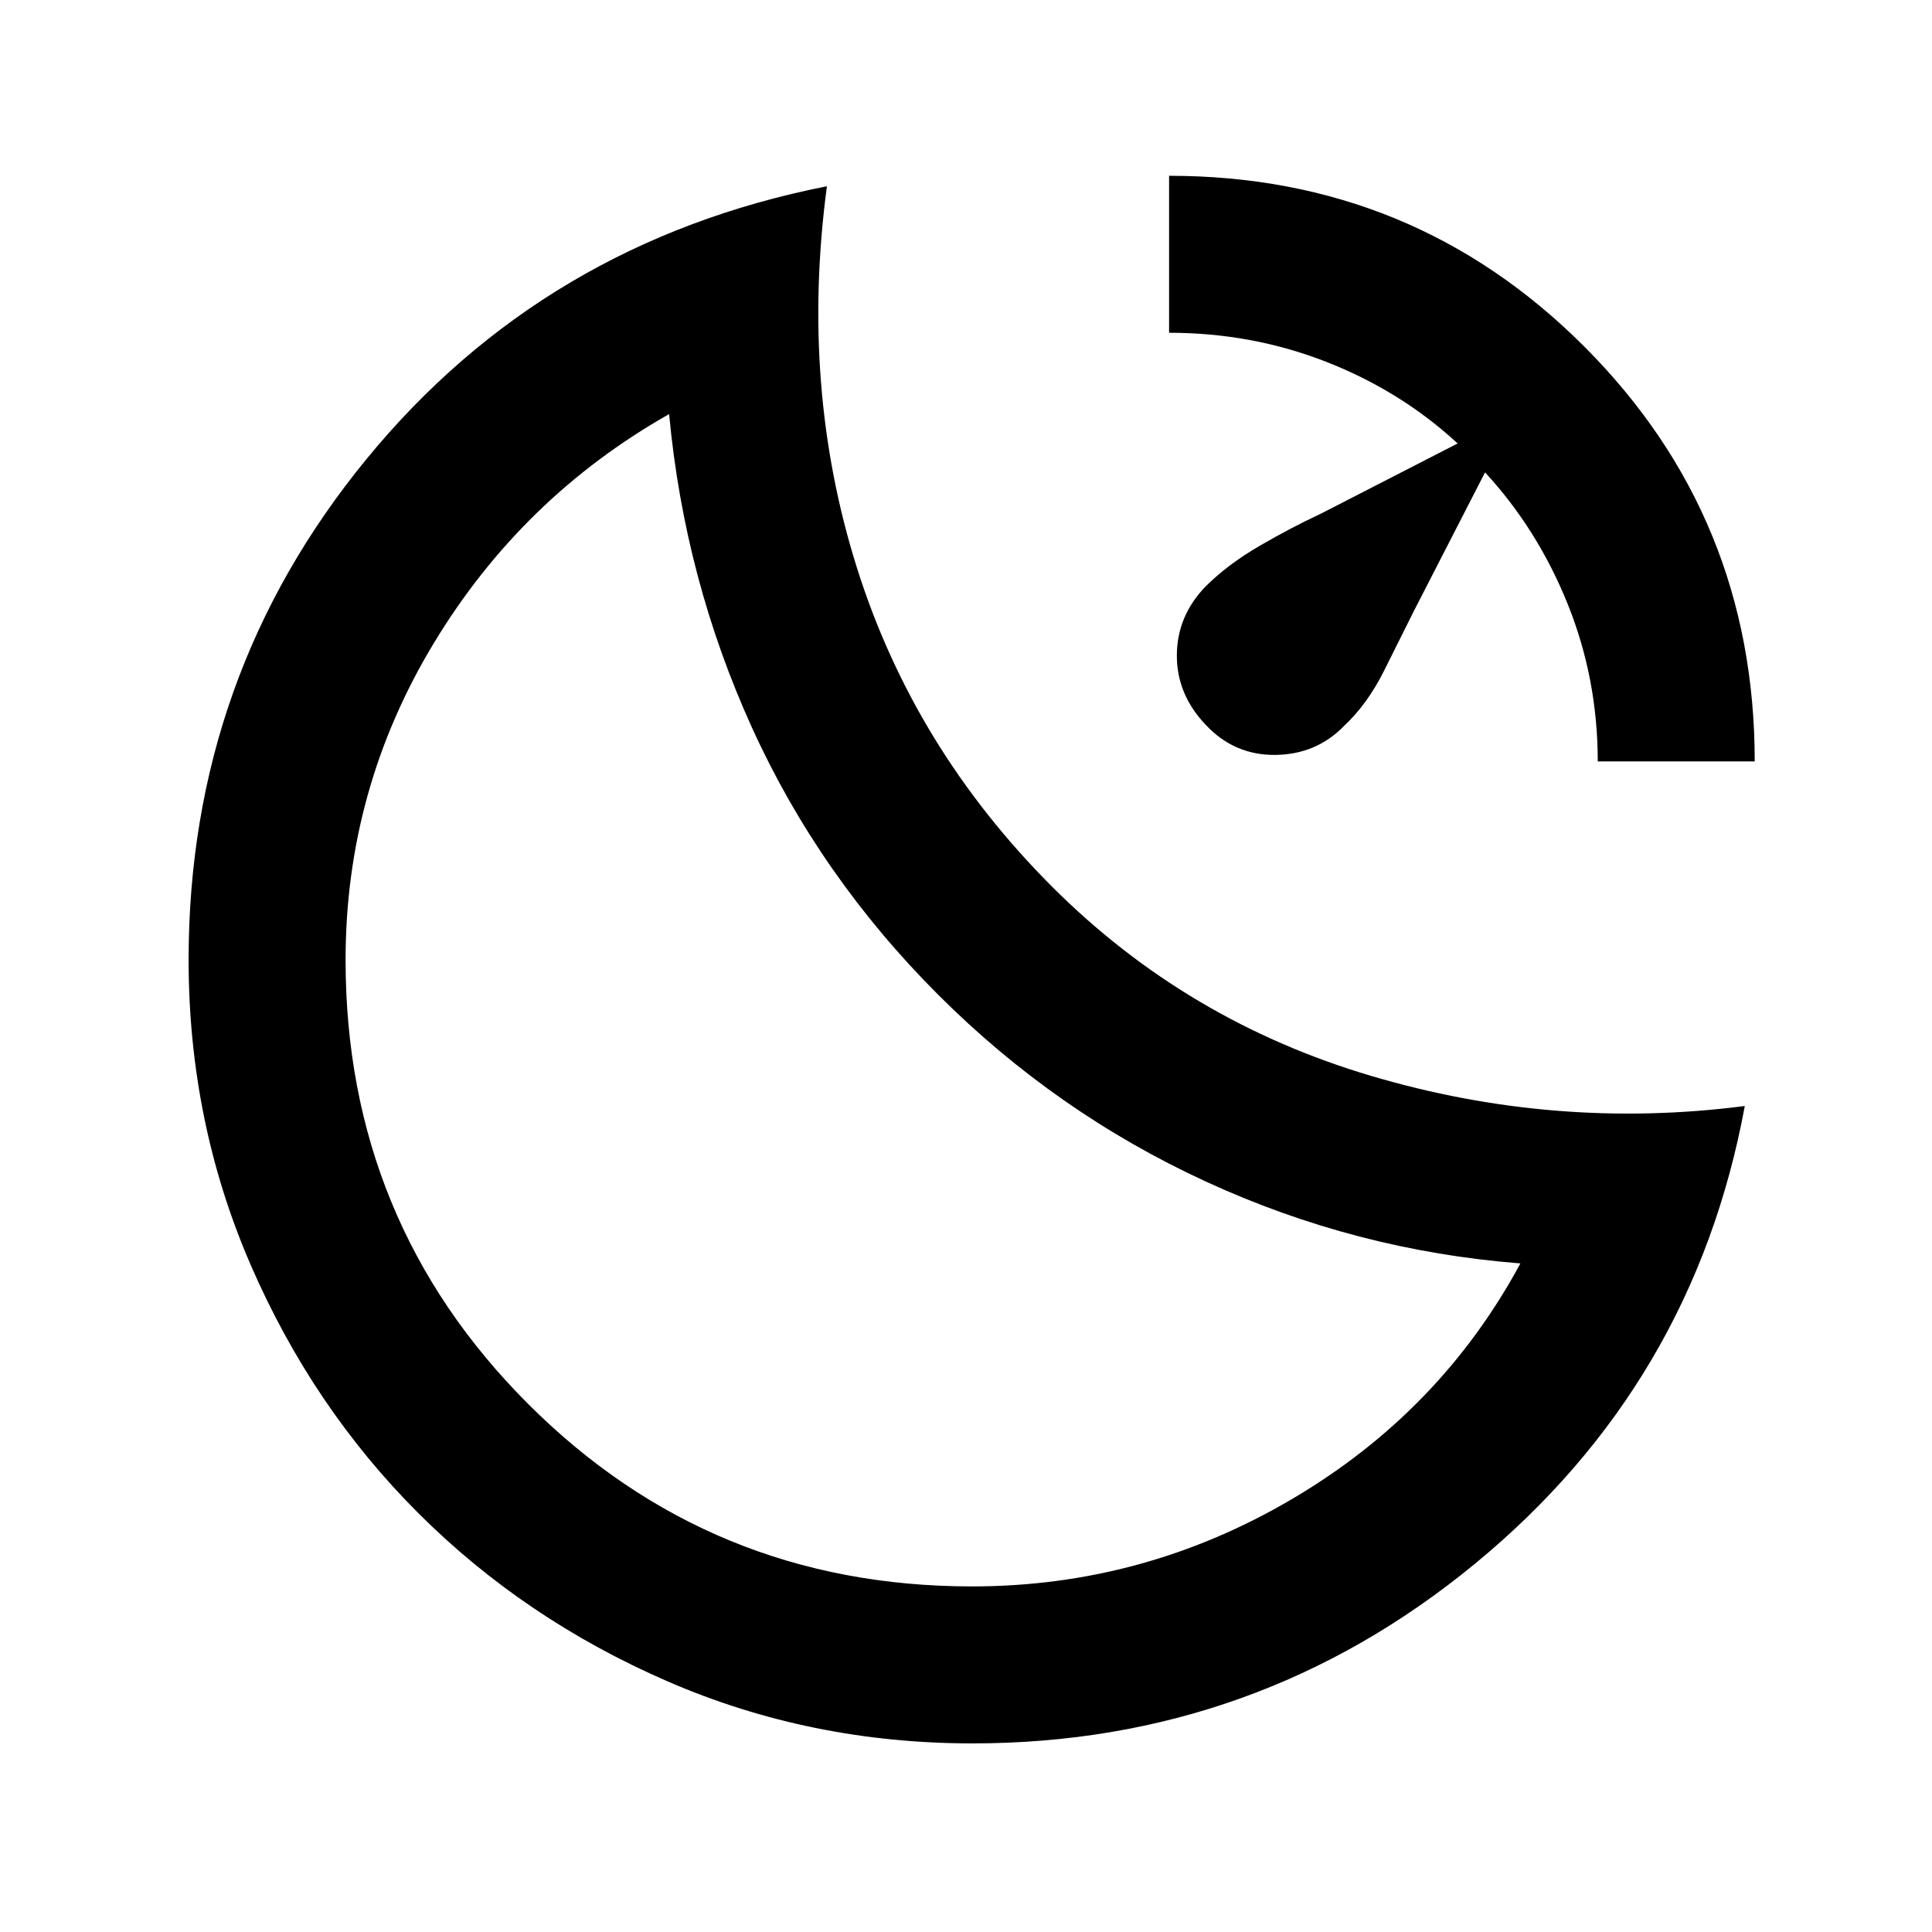 <svg xmlns="http://www.w3.org/2000/svg" height="20" viewBox="0 96 960 960" width="20"><path d="M580.913 183.348q121.451 0 206.225 84.774 84.775 84.775 84.775 206.226h-78q0-41.131-14.946-78.228-14.945-37.098-41.054-65.402l-35.022 68.217q-7.011 14.108-15.255 30.543-8.245 16.435-19.723 27.174-13.766 14.218-34.177 14.457-20.41.239-34.627-14.957-14.457-15.196-14.337-34.666.119-19.471 14.32-34.121 11.114-11.034 26.816-20.145 15.701-9.111 30.179-15.851l68.217-35.021Q696 290.239 659.022 275.794q-36.979-14.446-78.109-14.446v-78Zm-97.721 778.935q-80.53 0-151.507-30.836-70.976-30.835-123.701-83.459-52.726-52.623-83.496-123.636-30.77-71.014-30.77-151.438 0-140.991 88.391-248.811 88.391-107.821 228.782-135.56-13.347 99.957 14.935 189.663 28.283 89.707 97.022 158.446 66.739 66.739 158.326 93.913 91.587 27.174 185.804 15Q841.478 783.717 732.924 873q-108.554 89.283-249.732 89.283ZM483 884.282q85.196 0 158.956-43.391 73.761-43.391 113.522-117.108-81.804-6.384-156.271-40.66-74.468-34.275-133.011-92.819-59.044-59.043-92.544-132.749-33.5-73.707-41.174-155.794-73.239 41.5-117 113.956-43.76 72.456-43.76 157.283 0 129.9 90.691 220.591T483 884.282Zm-16.804-293.978Z"/></svg>